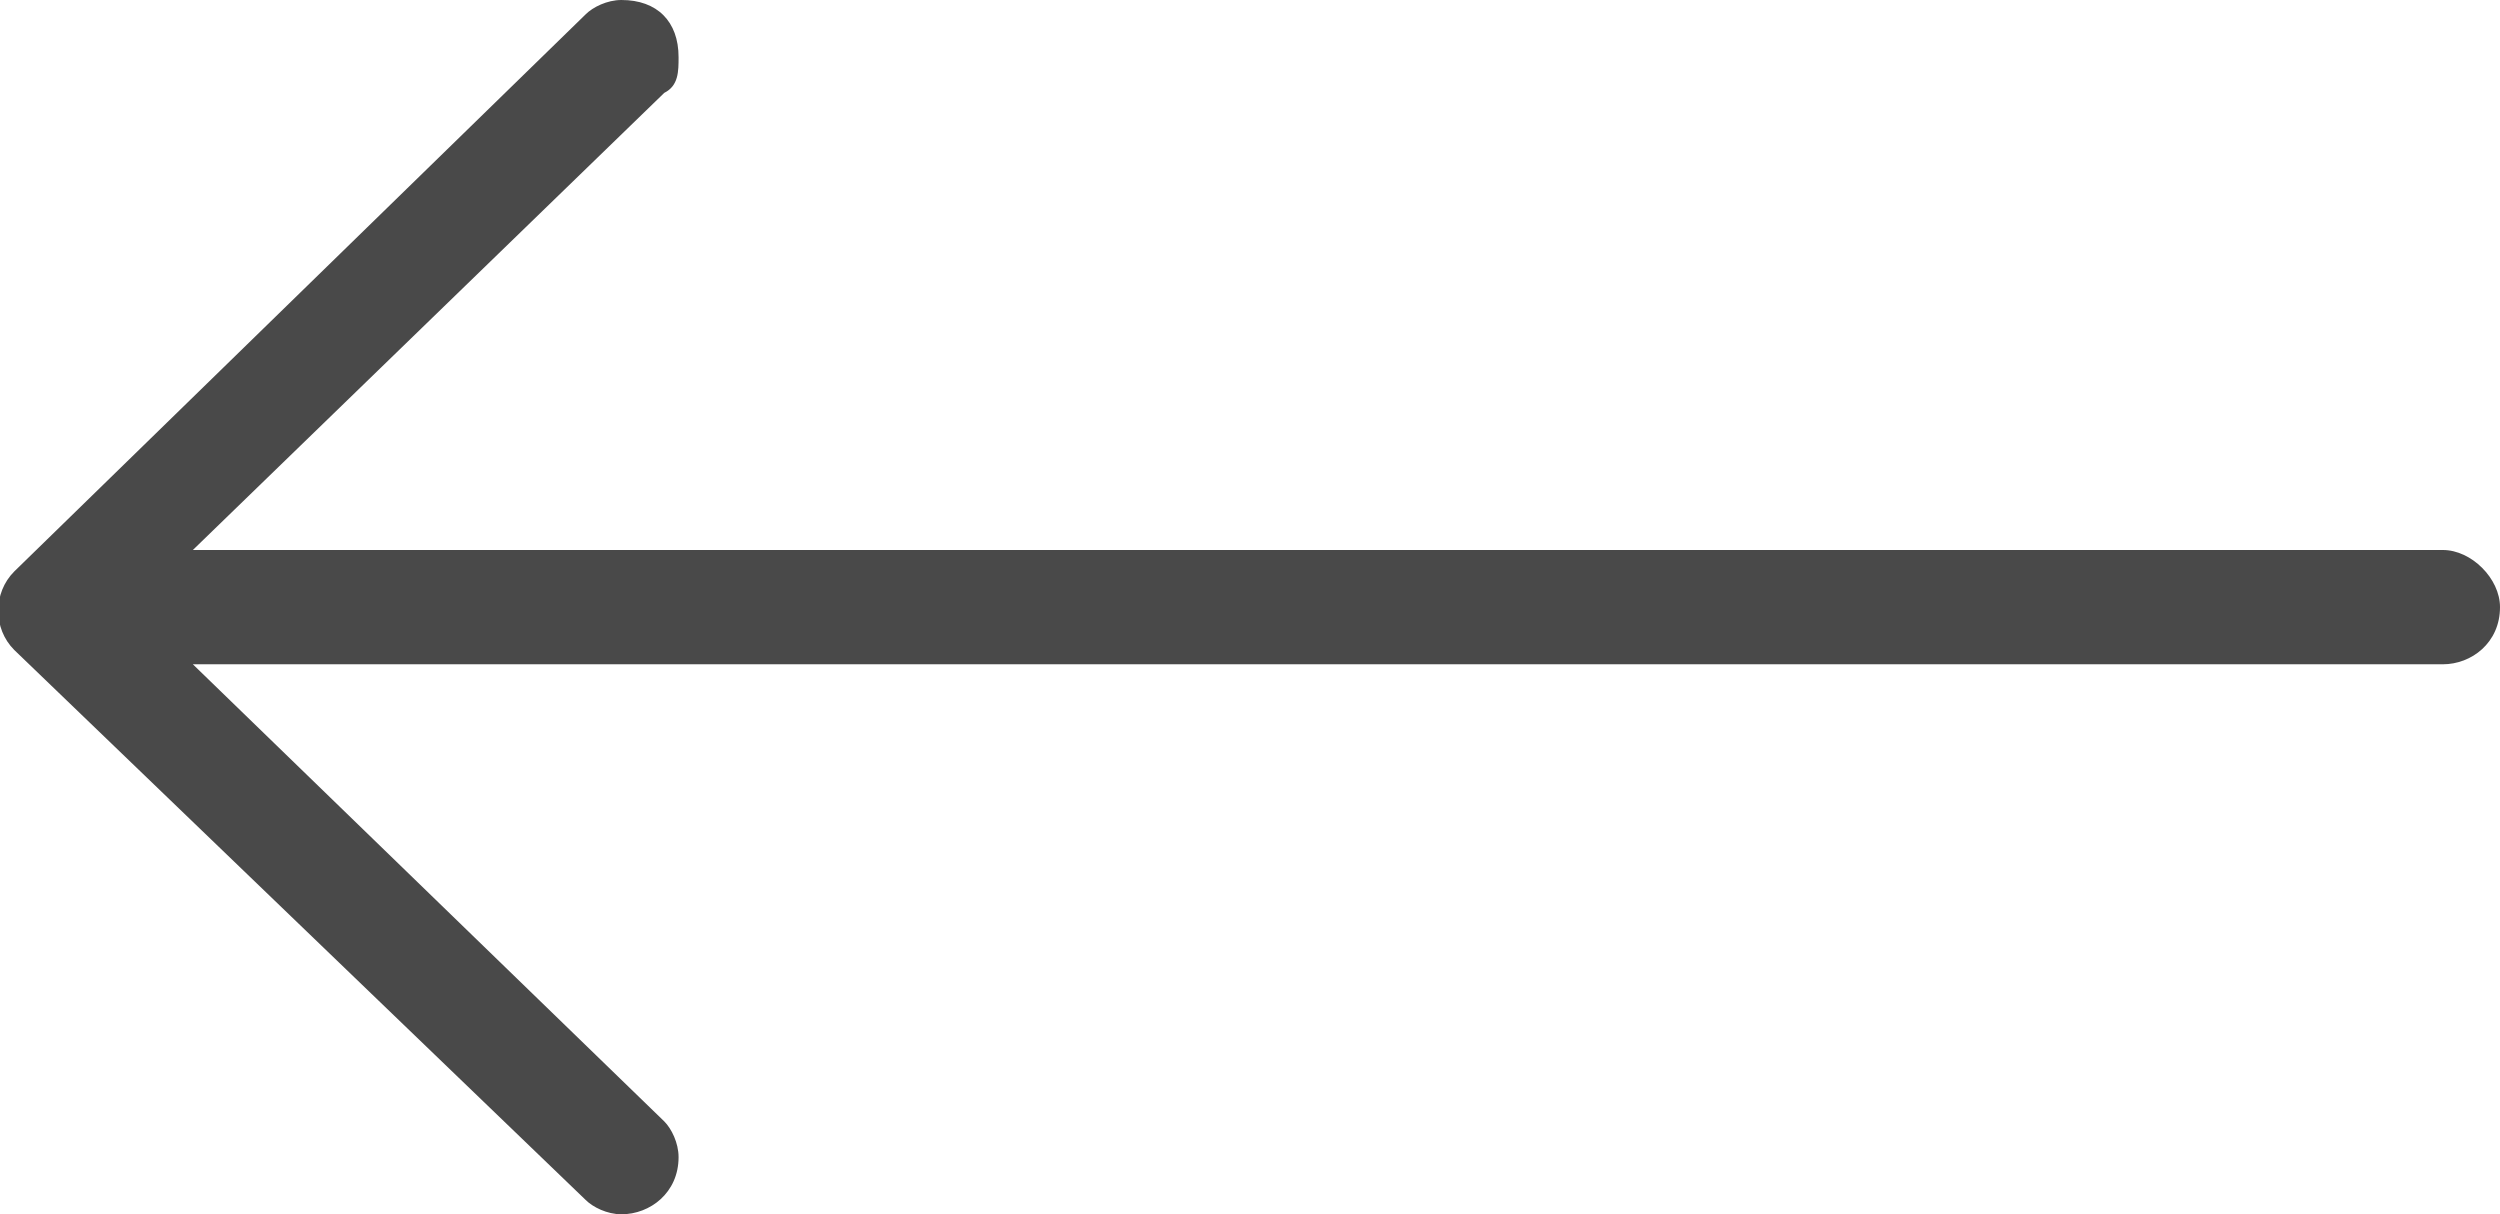 <?xml version="1.0" encoding="utf-8"?>
<!-- Generator: Adobe Illustrator 23.1.0, SVG Export Plug-In . SVG Version: 6.00 Build 0)  -->
<svg version="1.1" id="Слой_1" xmlns="http://www.w3.org/2000/svg" xmlns:xlink="http://www.w3.org/1999/xlink" x="0px" y="0px"
	 viewBox="0 0 35 17" style="enable-background:new 0 0 35 17;" xml:space="preserve">
<style type="text/css">
	.st0{fill:#494949;}
</style>
<g>
	<g>
		<path class="st0" d="M0.2,8C0.2,8,0.2,8,0.2,8c-0.3,0.3-0.3,0.8,0,1.1l8,7.7C8.3,16.9,8.5,17,8.7,17c0.4,0,0.8-0.3,0.8-0.8
			c0-0.2-0.1-0.4-0.2-0.5L2.7,9.3h31.5c0.4,0,0.8-0.3,0.8-0.8c0-0.4-0.4-0.8-0.8-0.8H2.7l6.6-6.4C9.5,1.2,9.5,1,9.5,0.8c0,0,0,0,0,0
			C9.5,0.3,9.2,0,8.7,0C8.5,0,8.3,0.1,8.2,0.2L0.2,8L0.2,8z"/>
	</g>
</g>
</svg>
